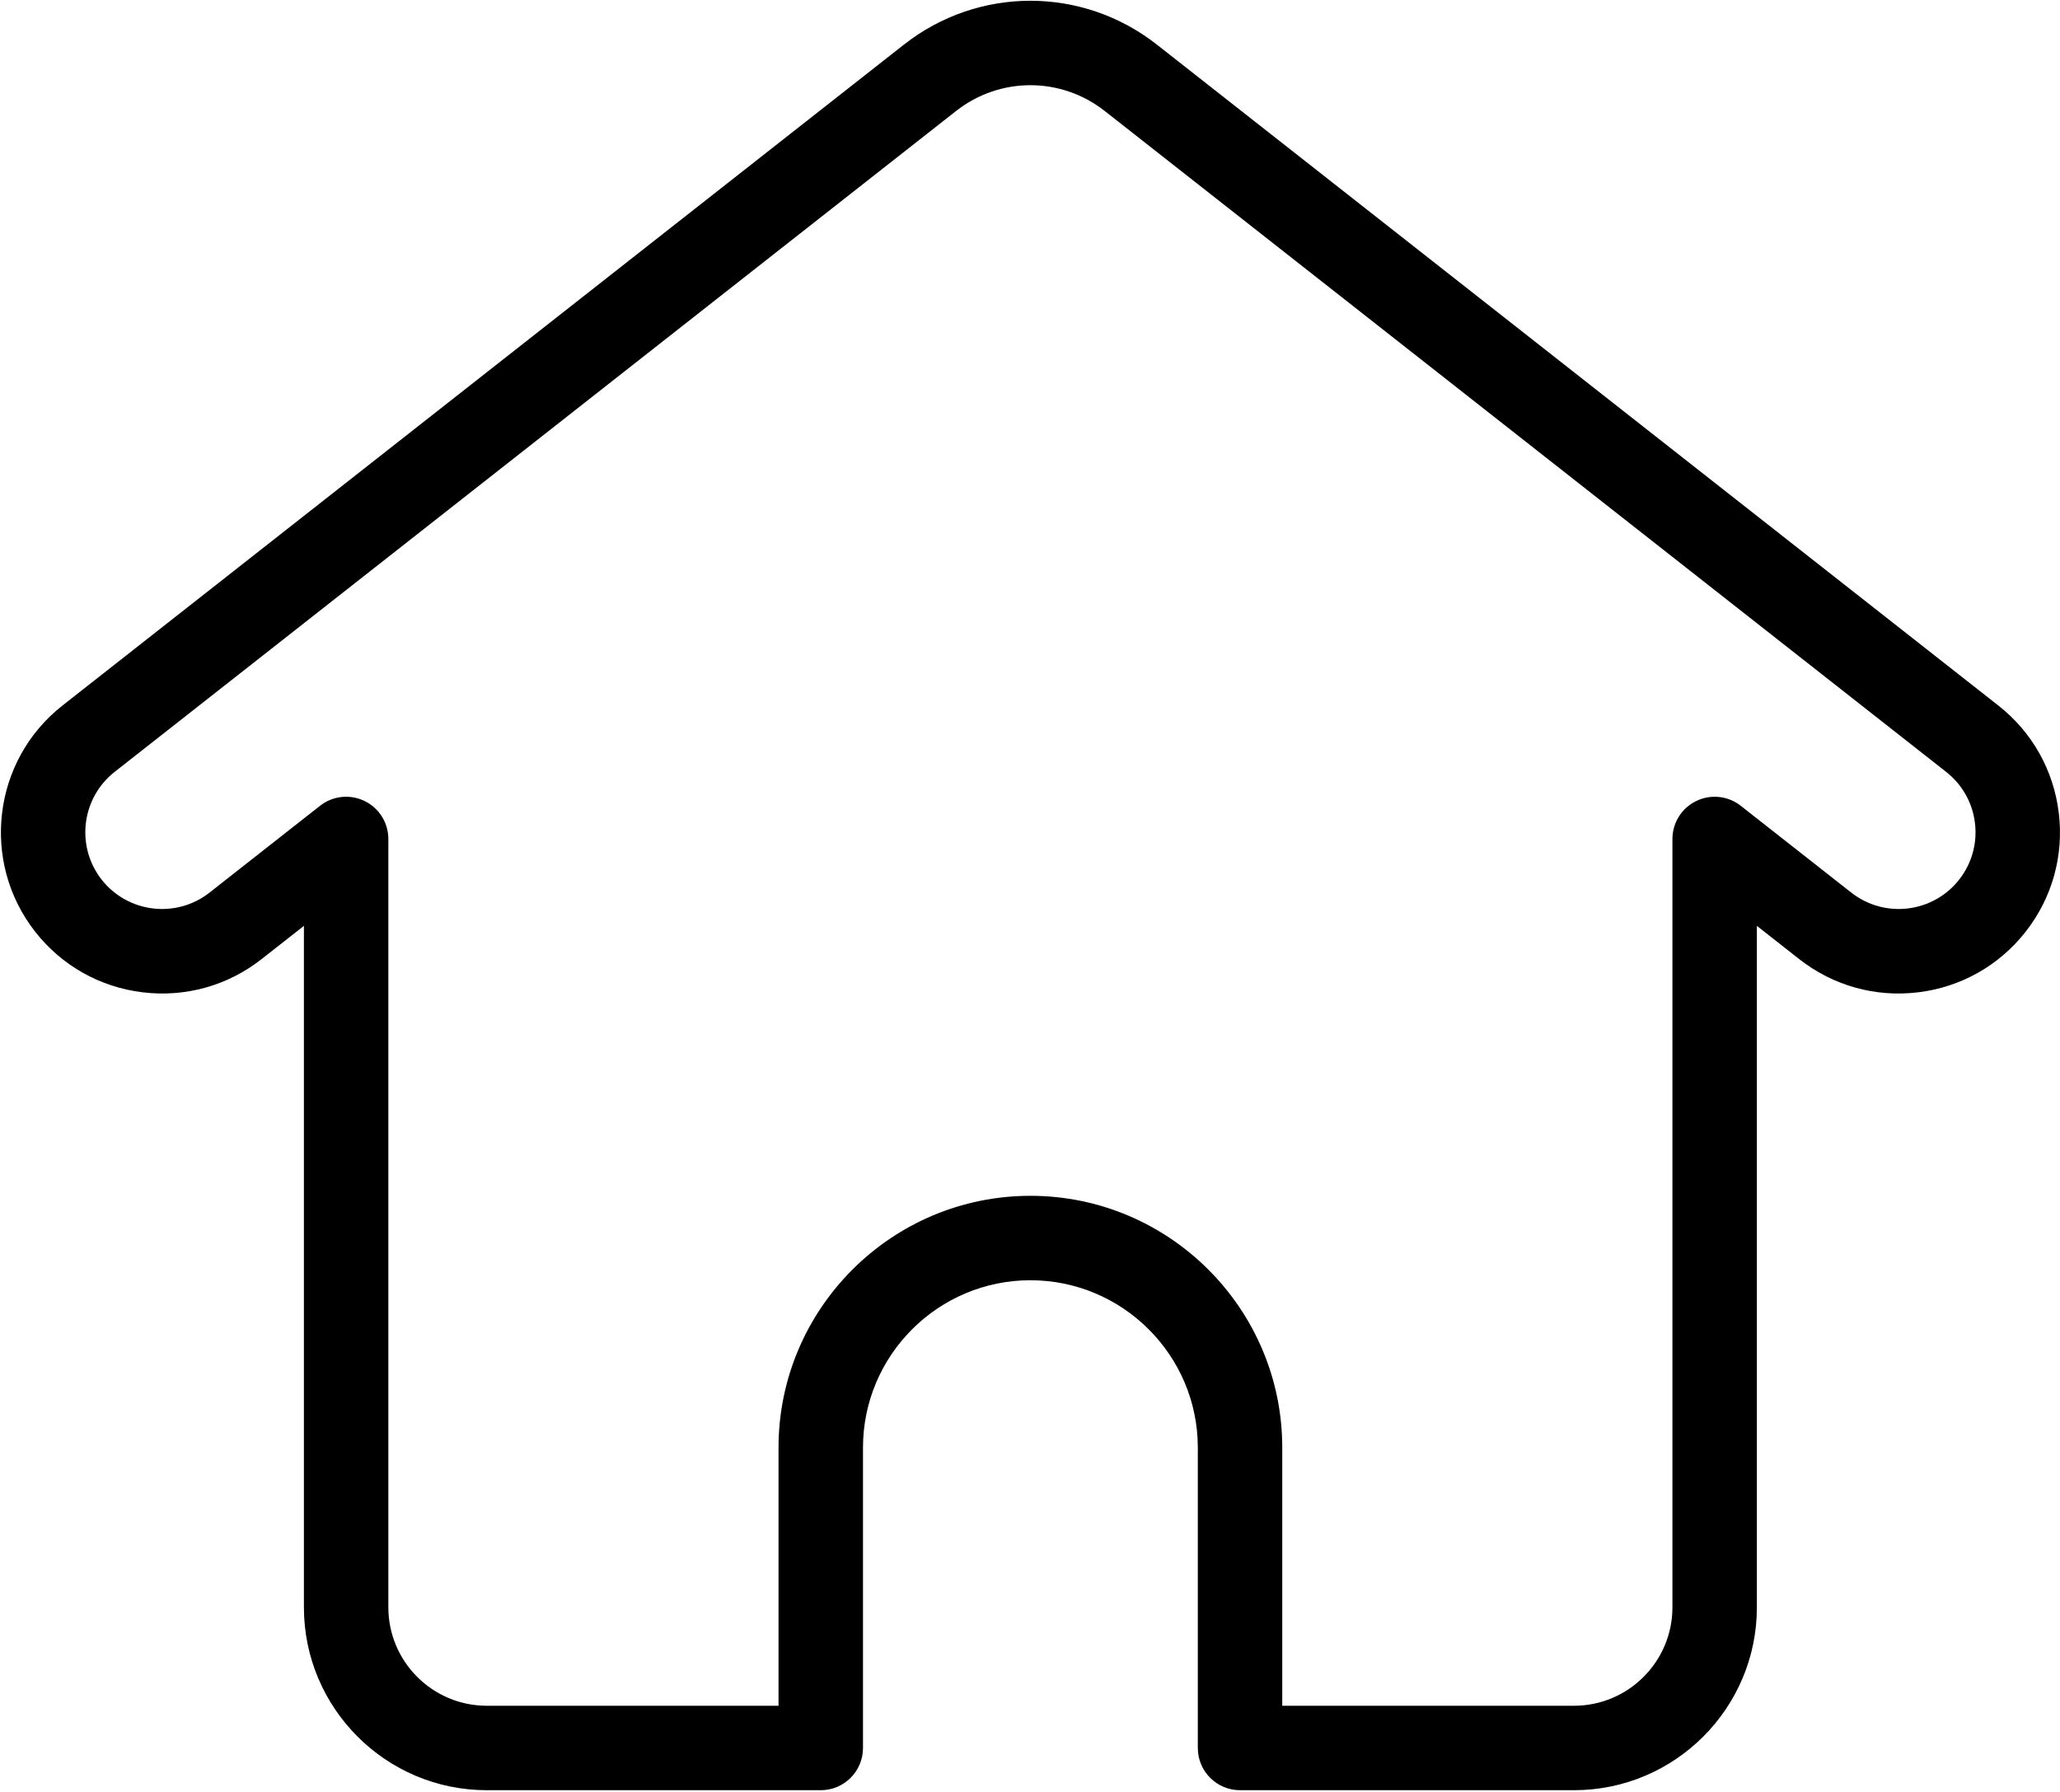 <svg width="747" height="650" viewBox="0 0 747 650" fill="none" xmlns="http://www.w3.org/2000/svg">
<path fill-rule="evenodd" clip-rule="evenodd" d="M464.974 618.613H570.766C590.448 618.613 606.459 602.603 606.459 582.92V304.267C606.459 298.407 609.808 293.058 615.079 290.501C620.35 287.934 626.62 288.605 631.229 292.225L671.328 323.725C683.401 333.204 700.932 331.1 710.416 319.027C715.01 313.178 717.052 305.892 716.166 298.506C715.275 291.126 711.567 284.533 705.718 279.938V279.933L400.598 40.253C384.729 27.784 362.562 27.784 346.692 40.253L41.572 279.933C29.499 289.417 27.389 306.954 36.874 319.026C46.353 331.094 63.89 333.204 75.962 323.724L116.055 292.224C120.664 288.604 126.935 287.932 132.211 290.5C137.477 293.057 140.826 298.406 140.826 304.265V582.919C140.826 602.601 156.836 618.612 176.519 618.612H282.311V525.003C282.311 474.643 323.284 433.675 373.644 433.675C424.004 433.675 464.972 474.644 464.972 525.003L464.974 618.613ZM570.766 649.239H449.667C441.209 649.239 434.355 642.379 434.355 633.927V525.005C434.355 491.532 407.12 464.297 373.647 464.297C340.174 464.297 312.939 491.532 312.939 525.005V633.927C312.939 642.38 306.085 649.239 297.627 649.239H176.523C139.955 649.239 110.206 619.489 110.206 582.921V335.775L94.883 347.811C82.607 357.457 67.304 361.743 51.795 359.884C36.295 358.019 22.44 350.233 12.795 337.952C-7.117 312.597 -2.694 275.775 22.654 255.864L327.774 16.184C354.785 -5.029 392.504 -5.029 419.514 16.184L724.634 255.864C736.916 265.51 744.702 279.359 746.566 294.864C748.431 310.369 744.145 325.671 734.499 337.952C724.848 350.233 710.999 358.02 695.493 359.884C679.999 361.748 664.687 357.457 652.405 347.811L637.083 335.775V582.921C637.083 619.489 607.333 649.239 570.765 649.239H570.766Z" fill="black"/>
</svg>
